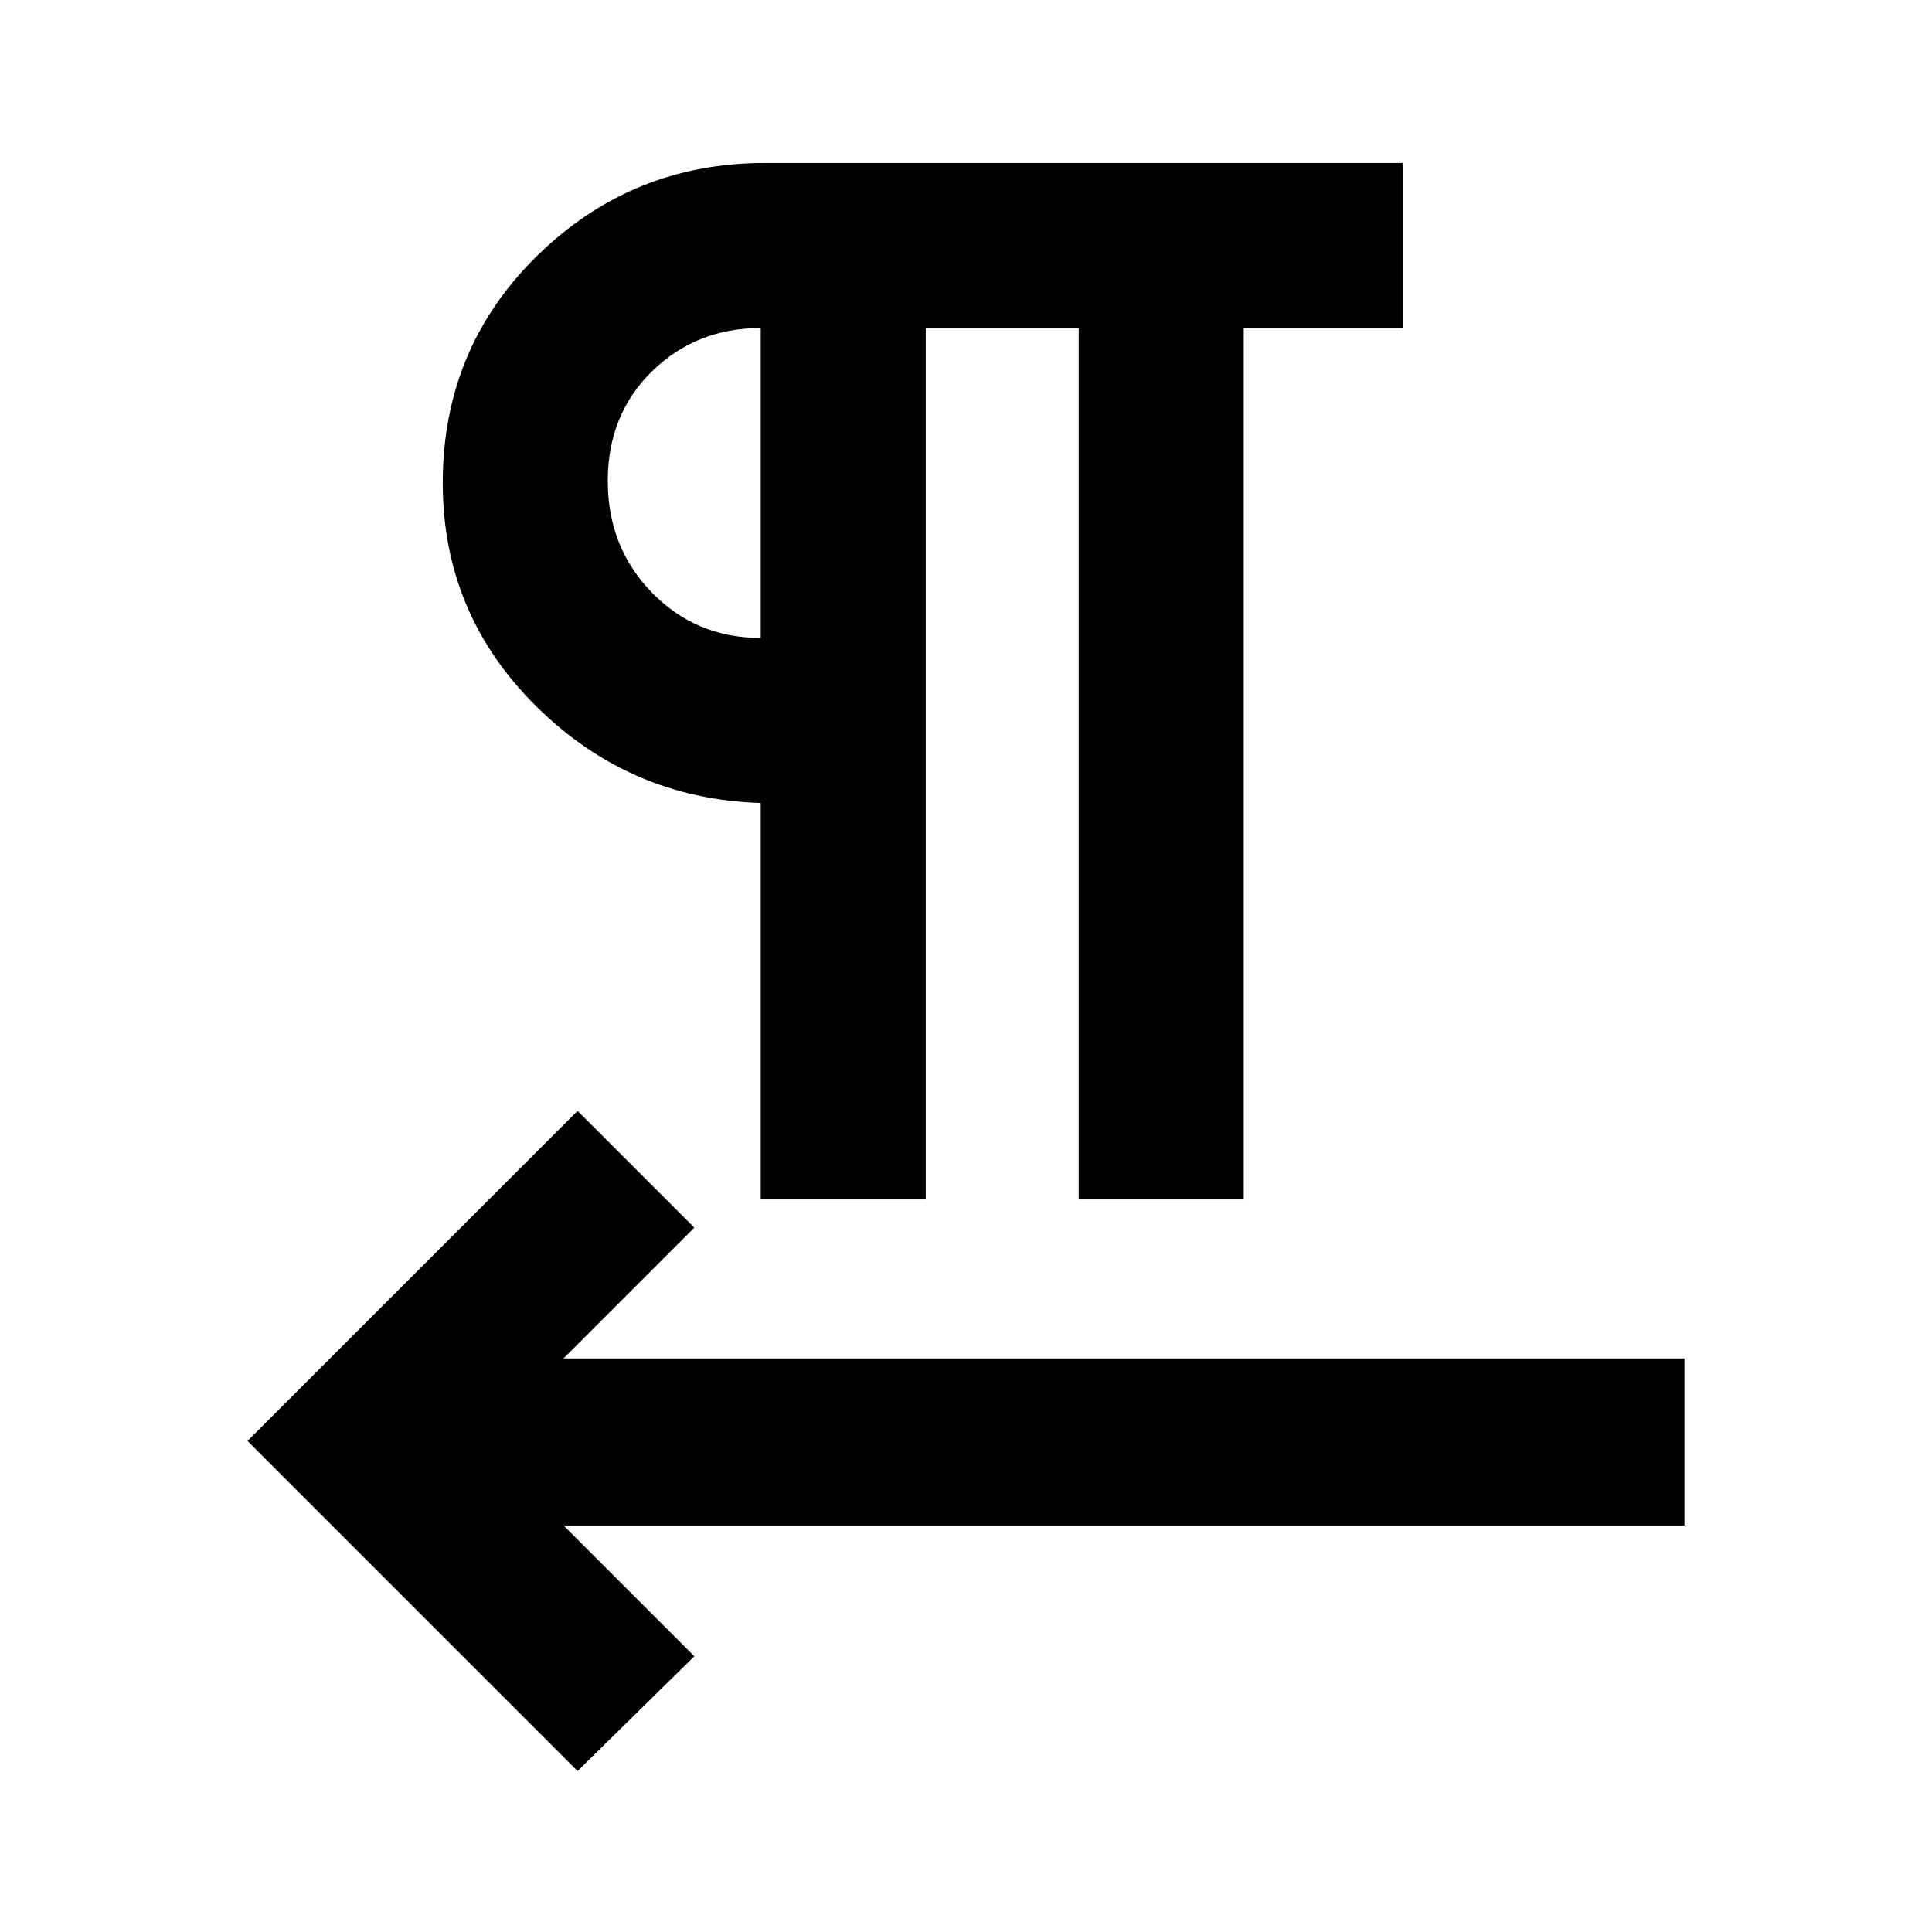 <svg xmlns="http://www.w3.org/2000/svg" height="24" width="24"><path d="m7.175 22-4.1-4.1 4.1-4.1 1.45 1.45L7 16.875h13.925v2.075H7l1.625 1.625Zm2.275-7.1V9.975q-1.625-.05-2.788-1.2Q5.5 7.625 5.5 6q0-1.675 1.175-2.825Q7.85 2.025 9.5 2.025h7.925v2.05H15.45V14.9H13.4V4.075h-1.9V14.9Zm0-6.975v-3.85q-.8 0-1.35.537-.55.538-.55 1.363t.55 1.388q.55.562 1.35.562ZM9.45 6Z"/></svg>